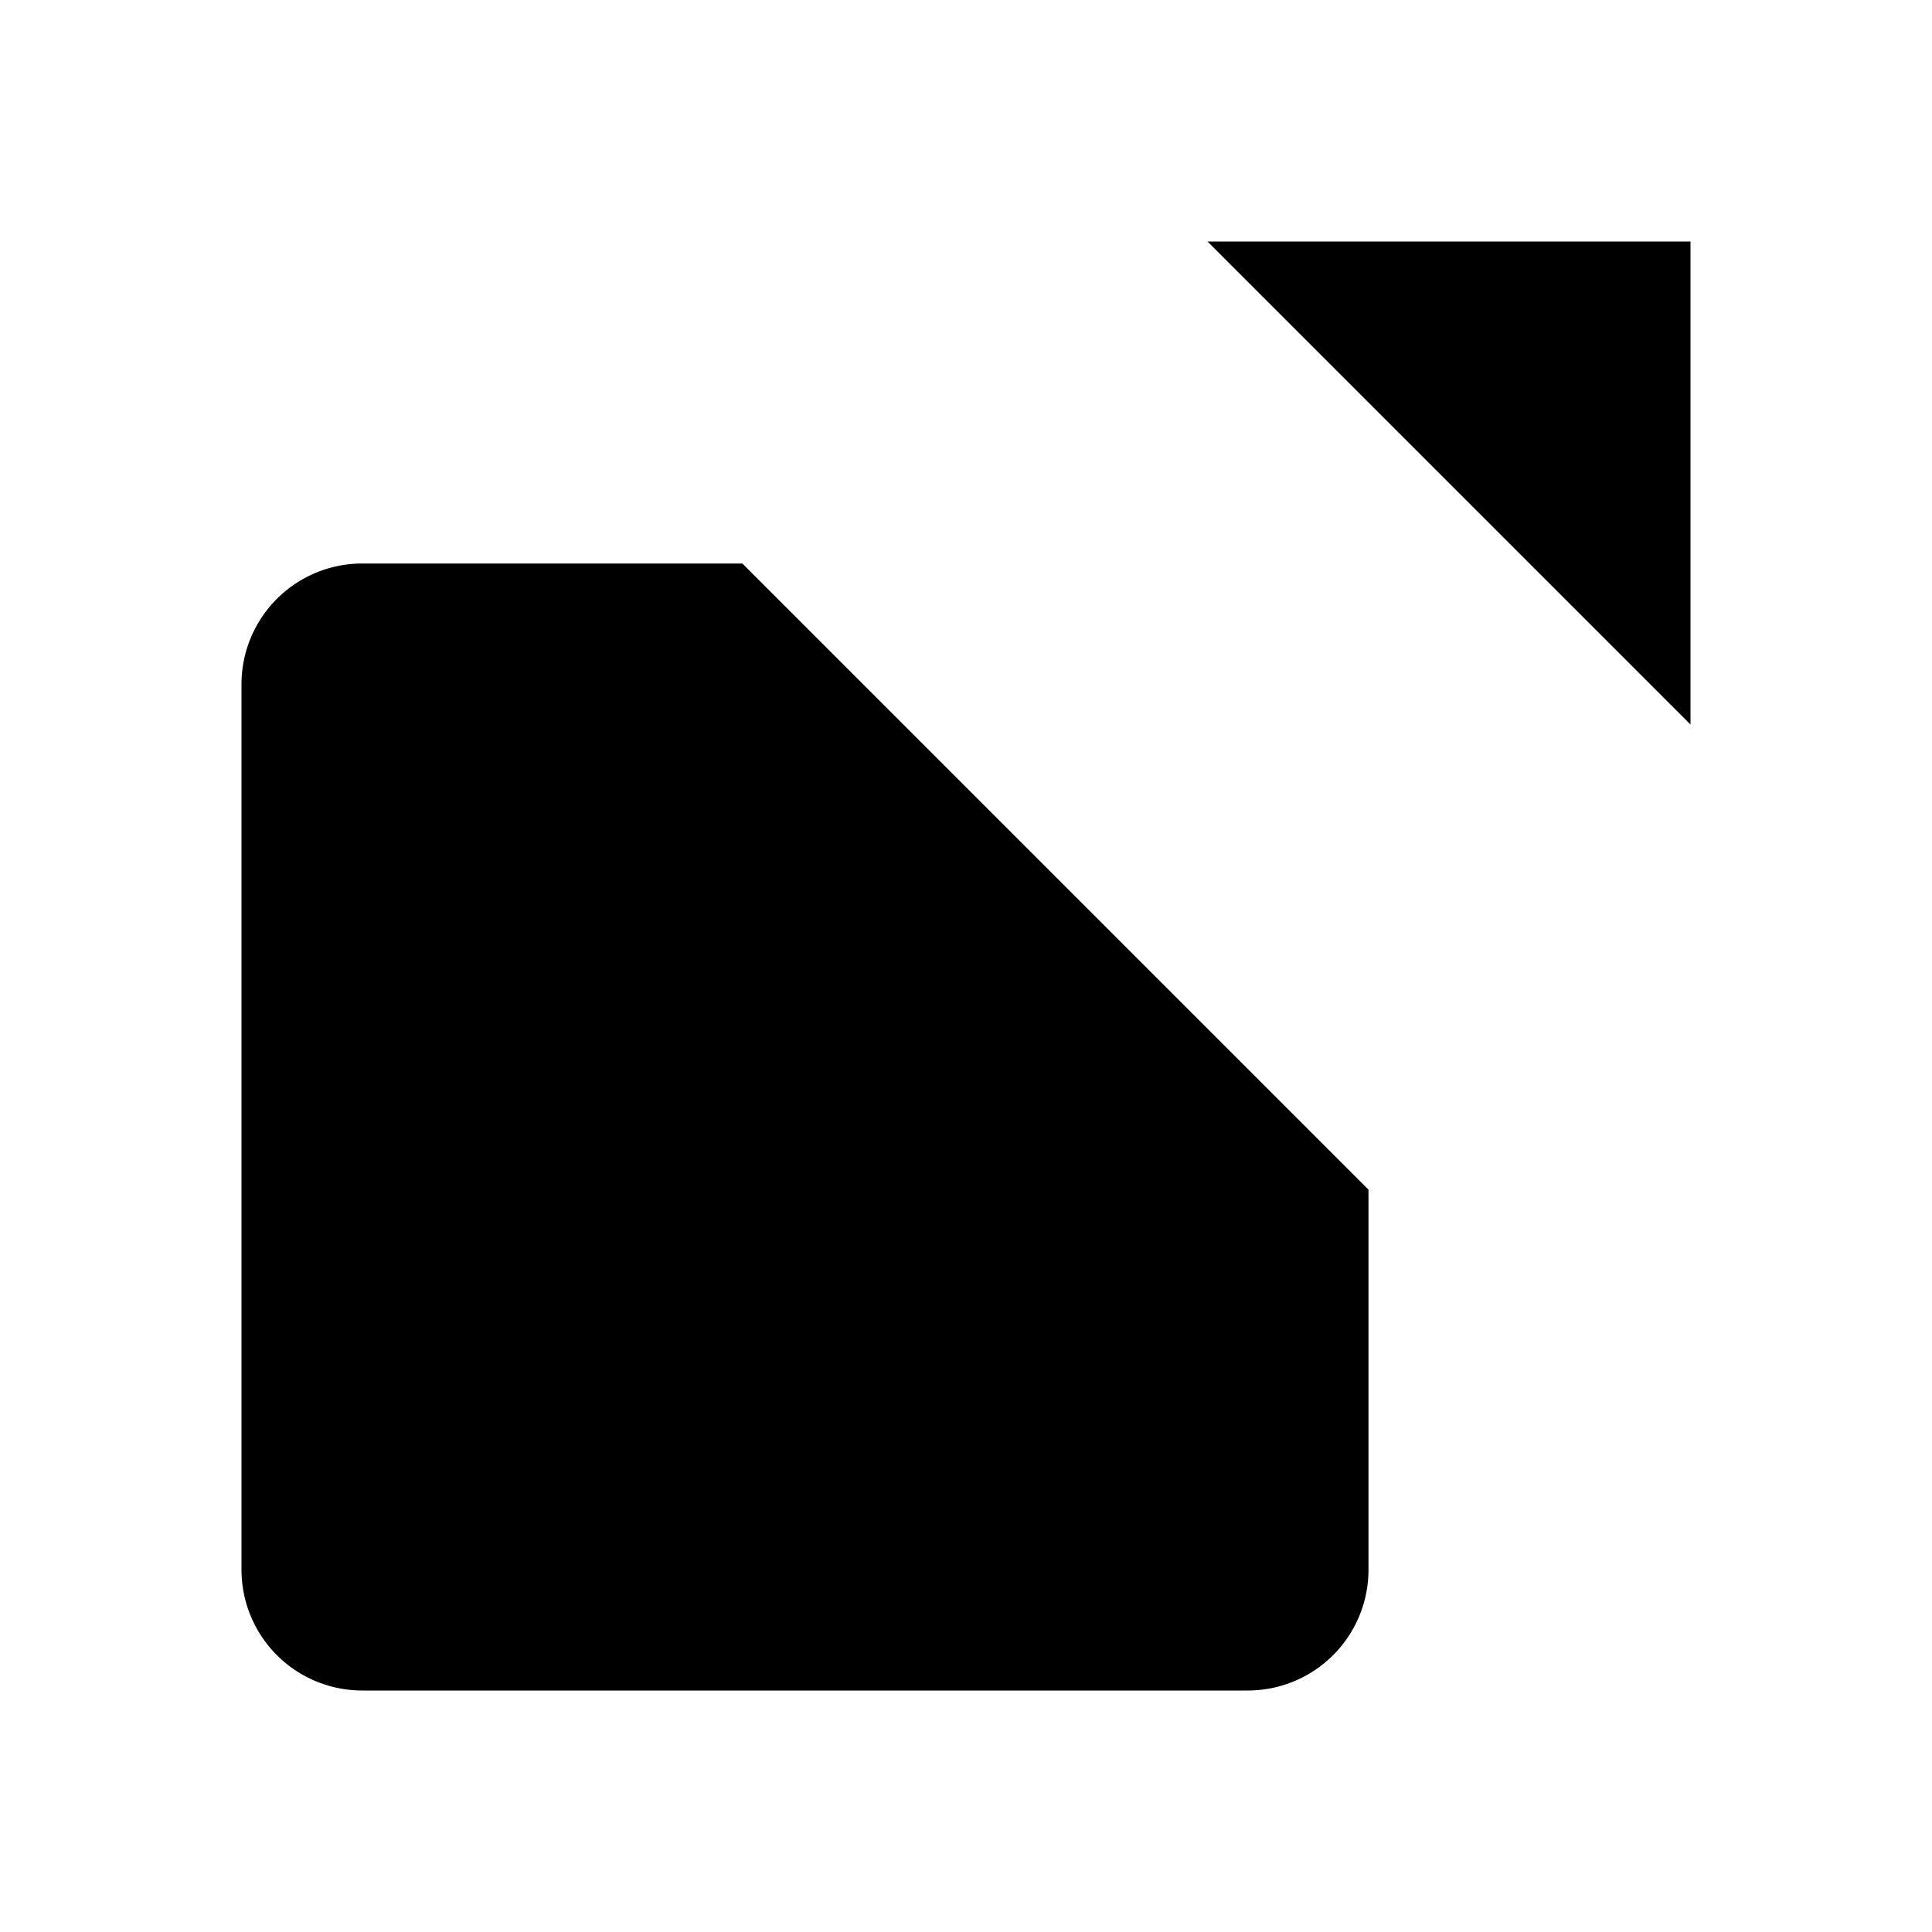 <svg width="24" height="24" viewBox="0 0 24 24">
  <g stroke-linecap="round" stroke-linejoin="round" stroke-miterlimit="10" stroke-width="2" class="external">
    <path d="M9 15 21 3" class="stroke-current stroke-2 sl-r"/>
    <path d="M15 3h6v6" class="stroke-current stroke-2 sl-r"/>
    <path d="M9.222 7H4.5A1.5 1.5 0 0 0 3 8.5v11A1.5 1.5 0 0 0 4.5 21h11a1.5 1.5 0 0 0 1.5-1.5v-4.722" class="fill-none stroke-current stroke-2 sl-r"/>
  </g>
</svg>
